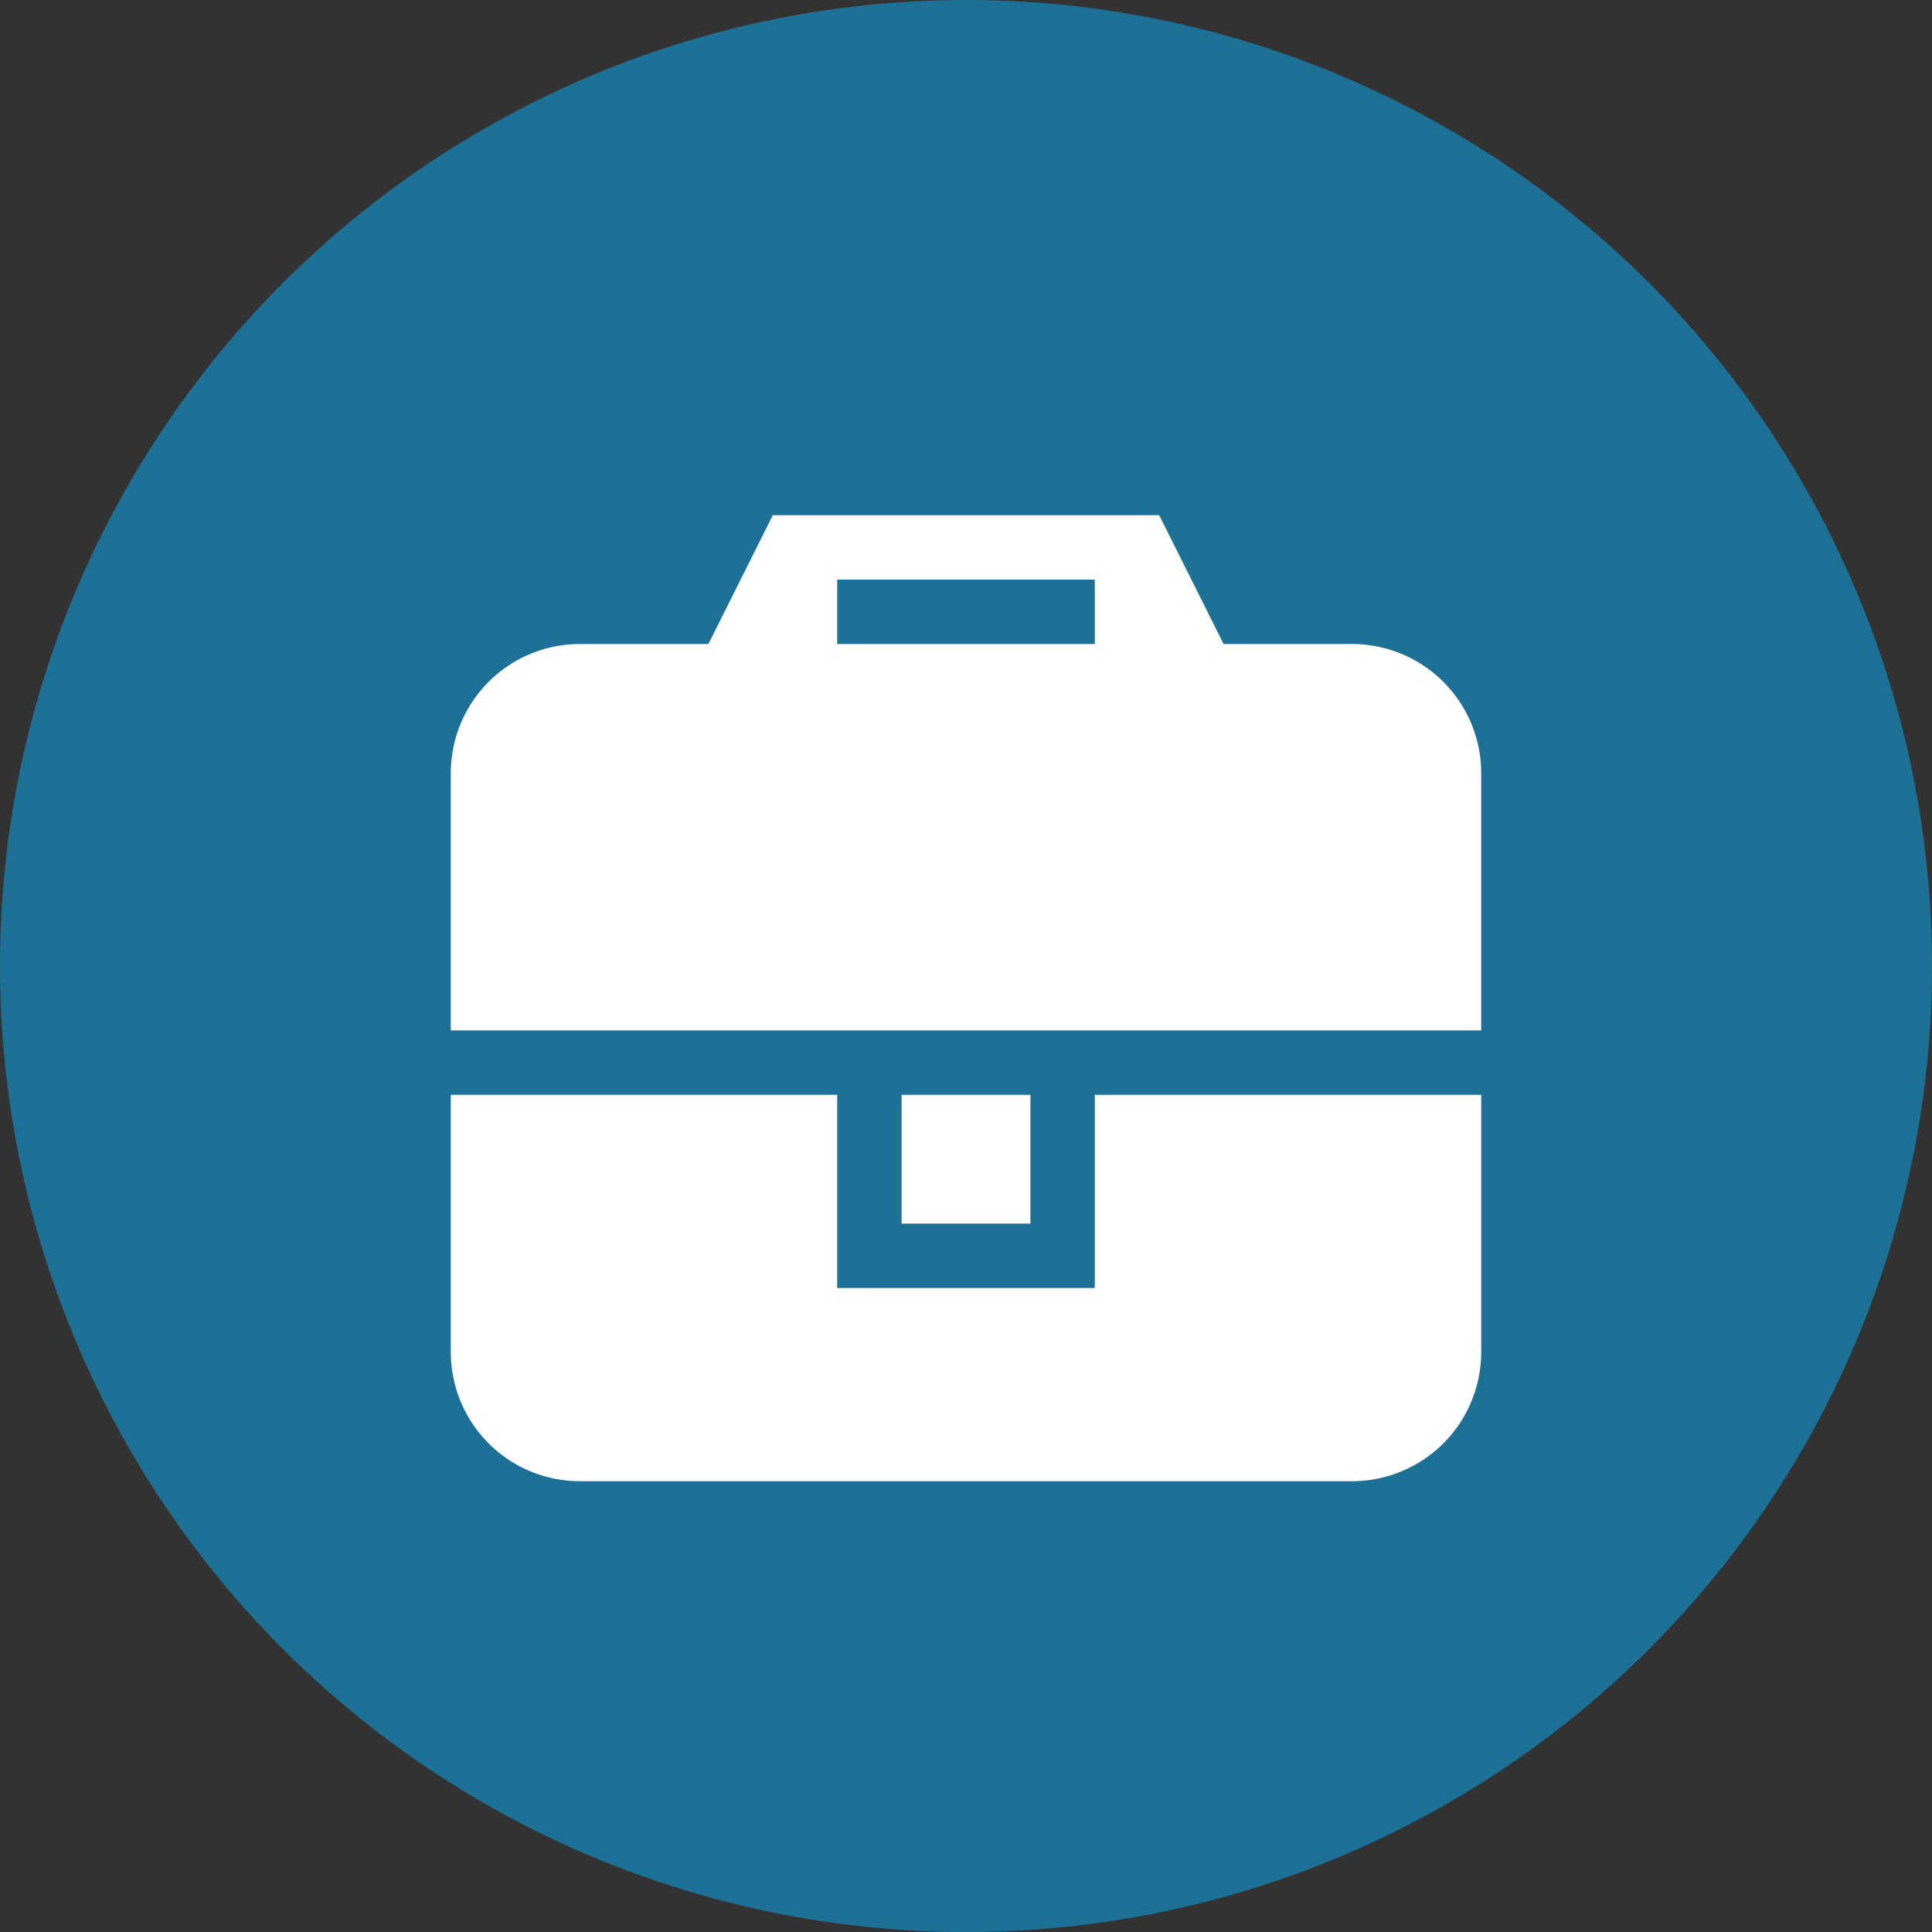 <svg xmlns="http://www.w3.org/2000/svg" viewBox="0 0 30 30">
  <rect x="0" y="0" width="30" height="30" fill="#333333" stroke="none"/>
  <defs>
    <style>
      .cls-1 {
        fill: #1e7196;
      }

      .cls-2 {
        fill: #fff;
      }
    </style>
  </defs>
  <g id="KI_school_work_free_time" transform="translate(398 607)">
    <circle id="Ellipse_68" data-name="Ellipse 68" class="cls-1" cx="15" cy="15" r="15" transform="translate(-398 -607)"/>
    <path id="Path_106" data-name="Path 106" class="cls-2" d="M10,9h6v4a2.006,2.006,0,0,1-2,2H2a2.006,2.006,0,0,1-2-2V9H6v3h4ZM9,11V9H7v2H9Zm7-7V8H0V4A2.006,2.006,0,0,1,2,2H4L5,0h6l1,2h2A2.006,2.006,0,0,1,16,4ZM10,1H6V2h4Z" transform="translate(-391 -599)"/>
  </g>
</svg>
